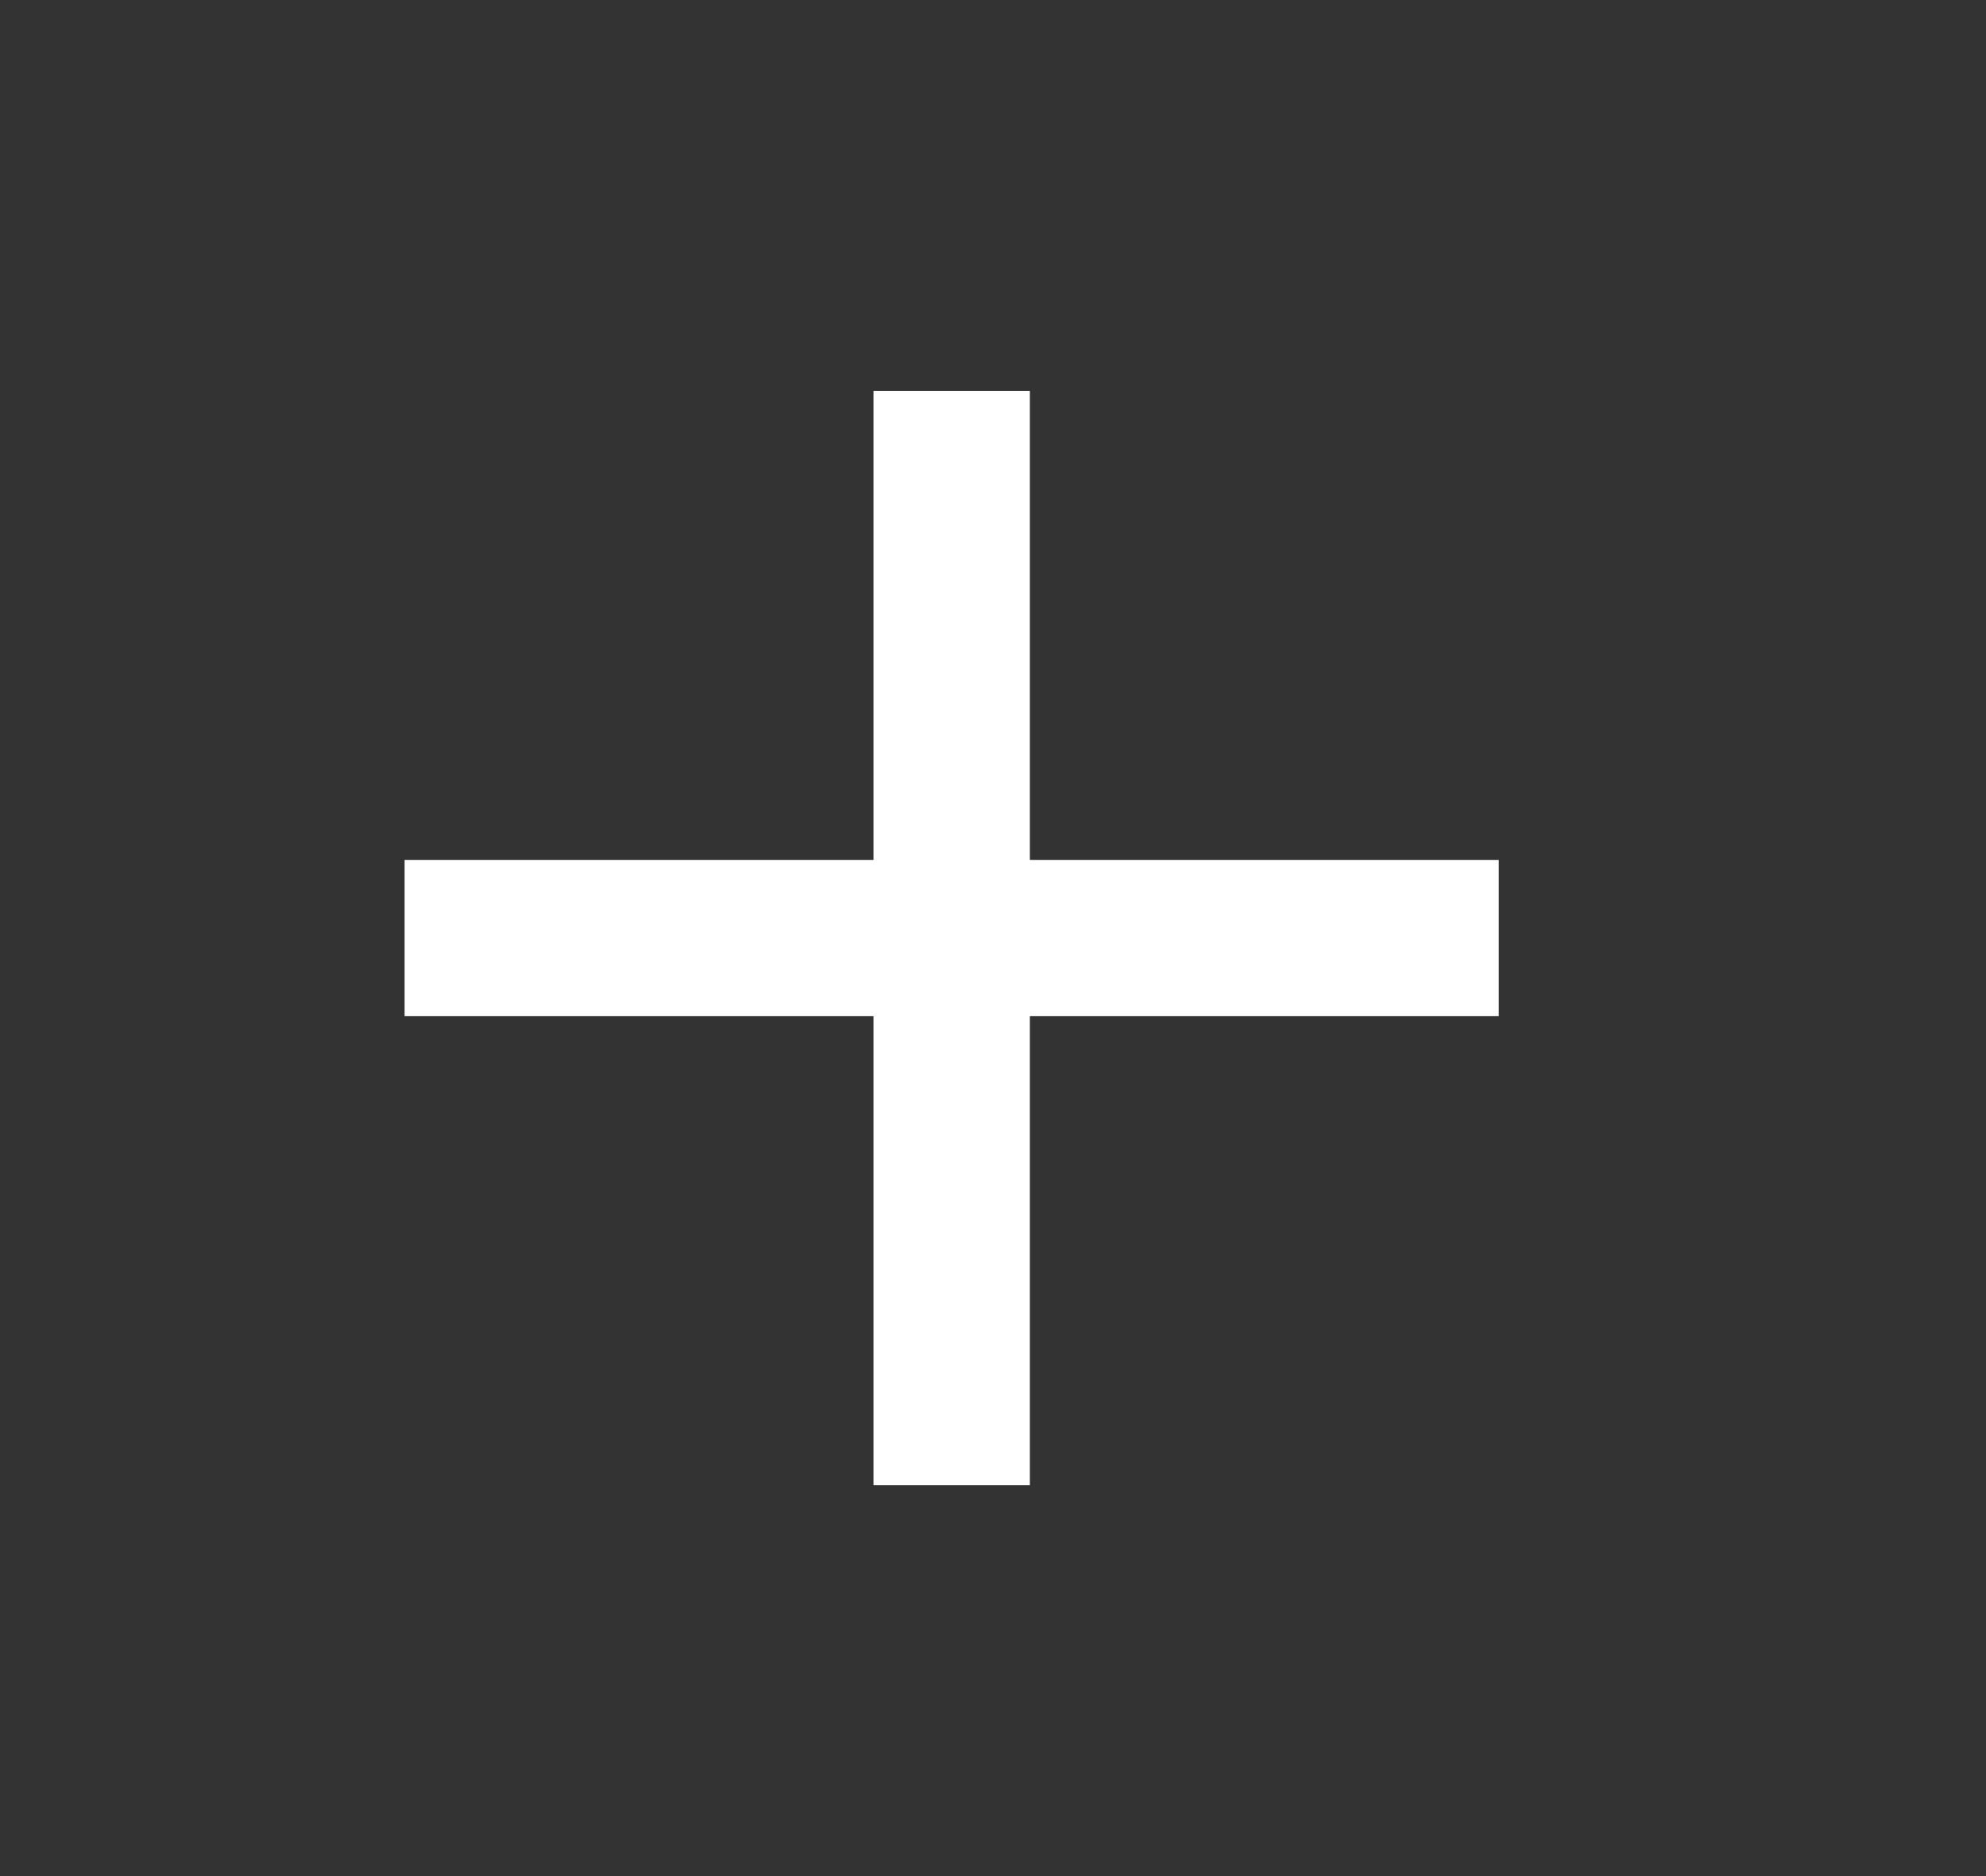 <svg width="18" height="17" viewBox="0 0 18 17" fill="none" xmlns="http://www.w3.org/2000/svg">
<rect x="0" y="0" width="18" height="17" fill="#333333" stroke="none"/>
<path d="M13.584 9.208H9.334V13.458H7.917V9.208H3.667V7.792H7.917V3.542H9.334V7.792H13.584V9.208Z" fill="white"/>
</svg>
